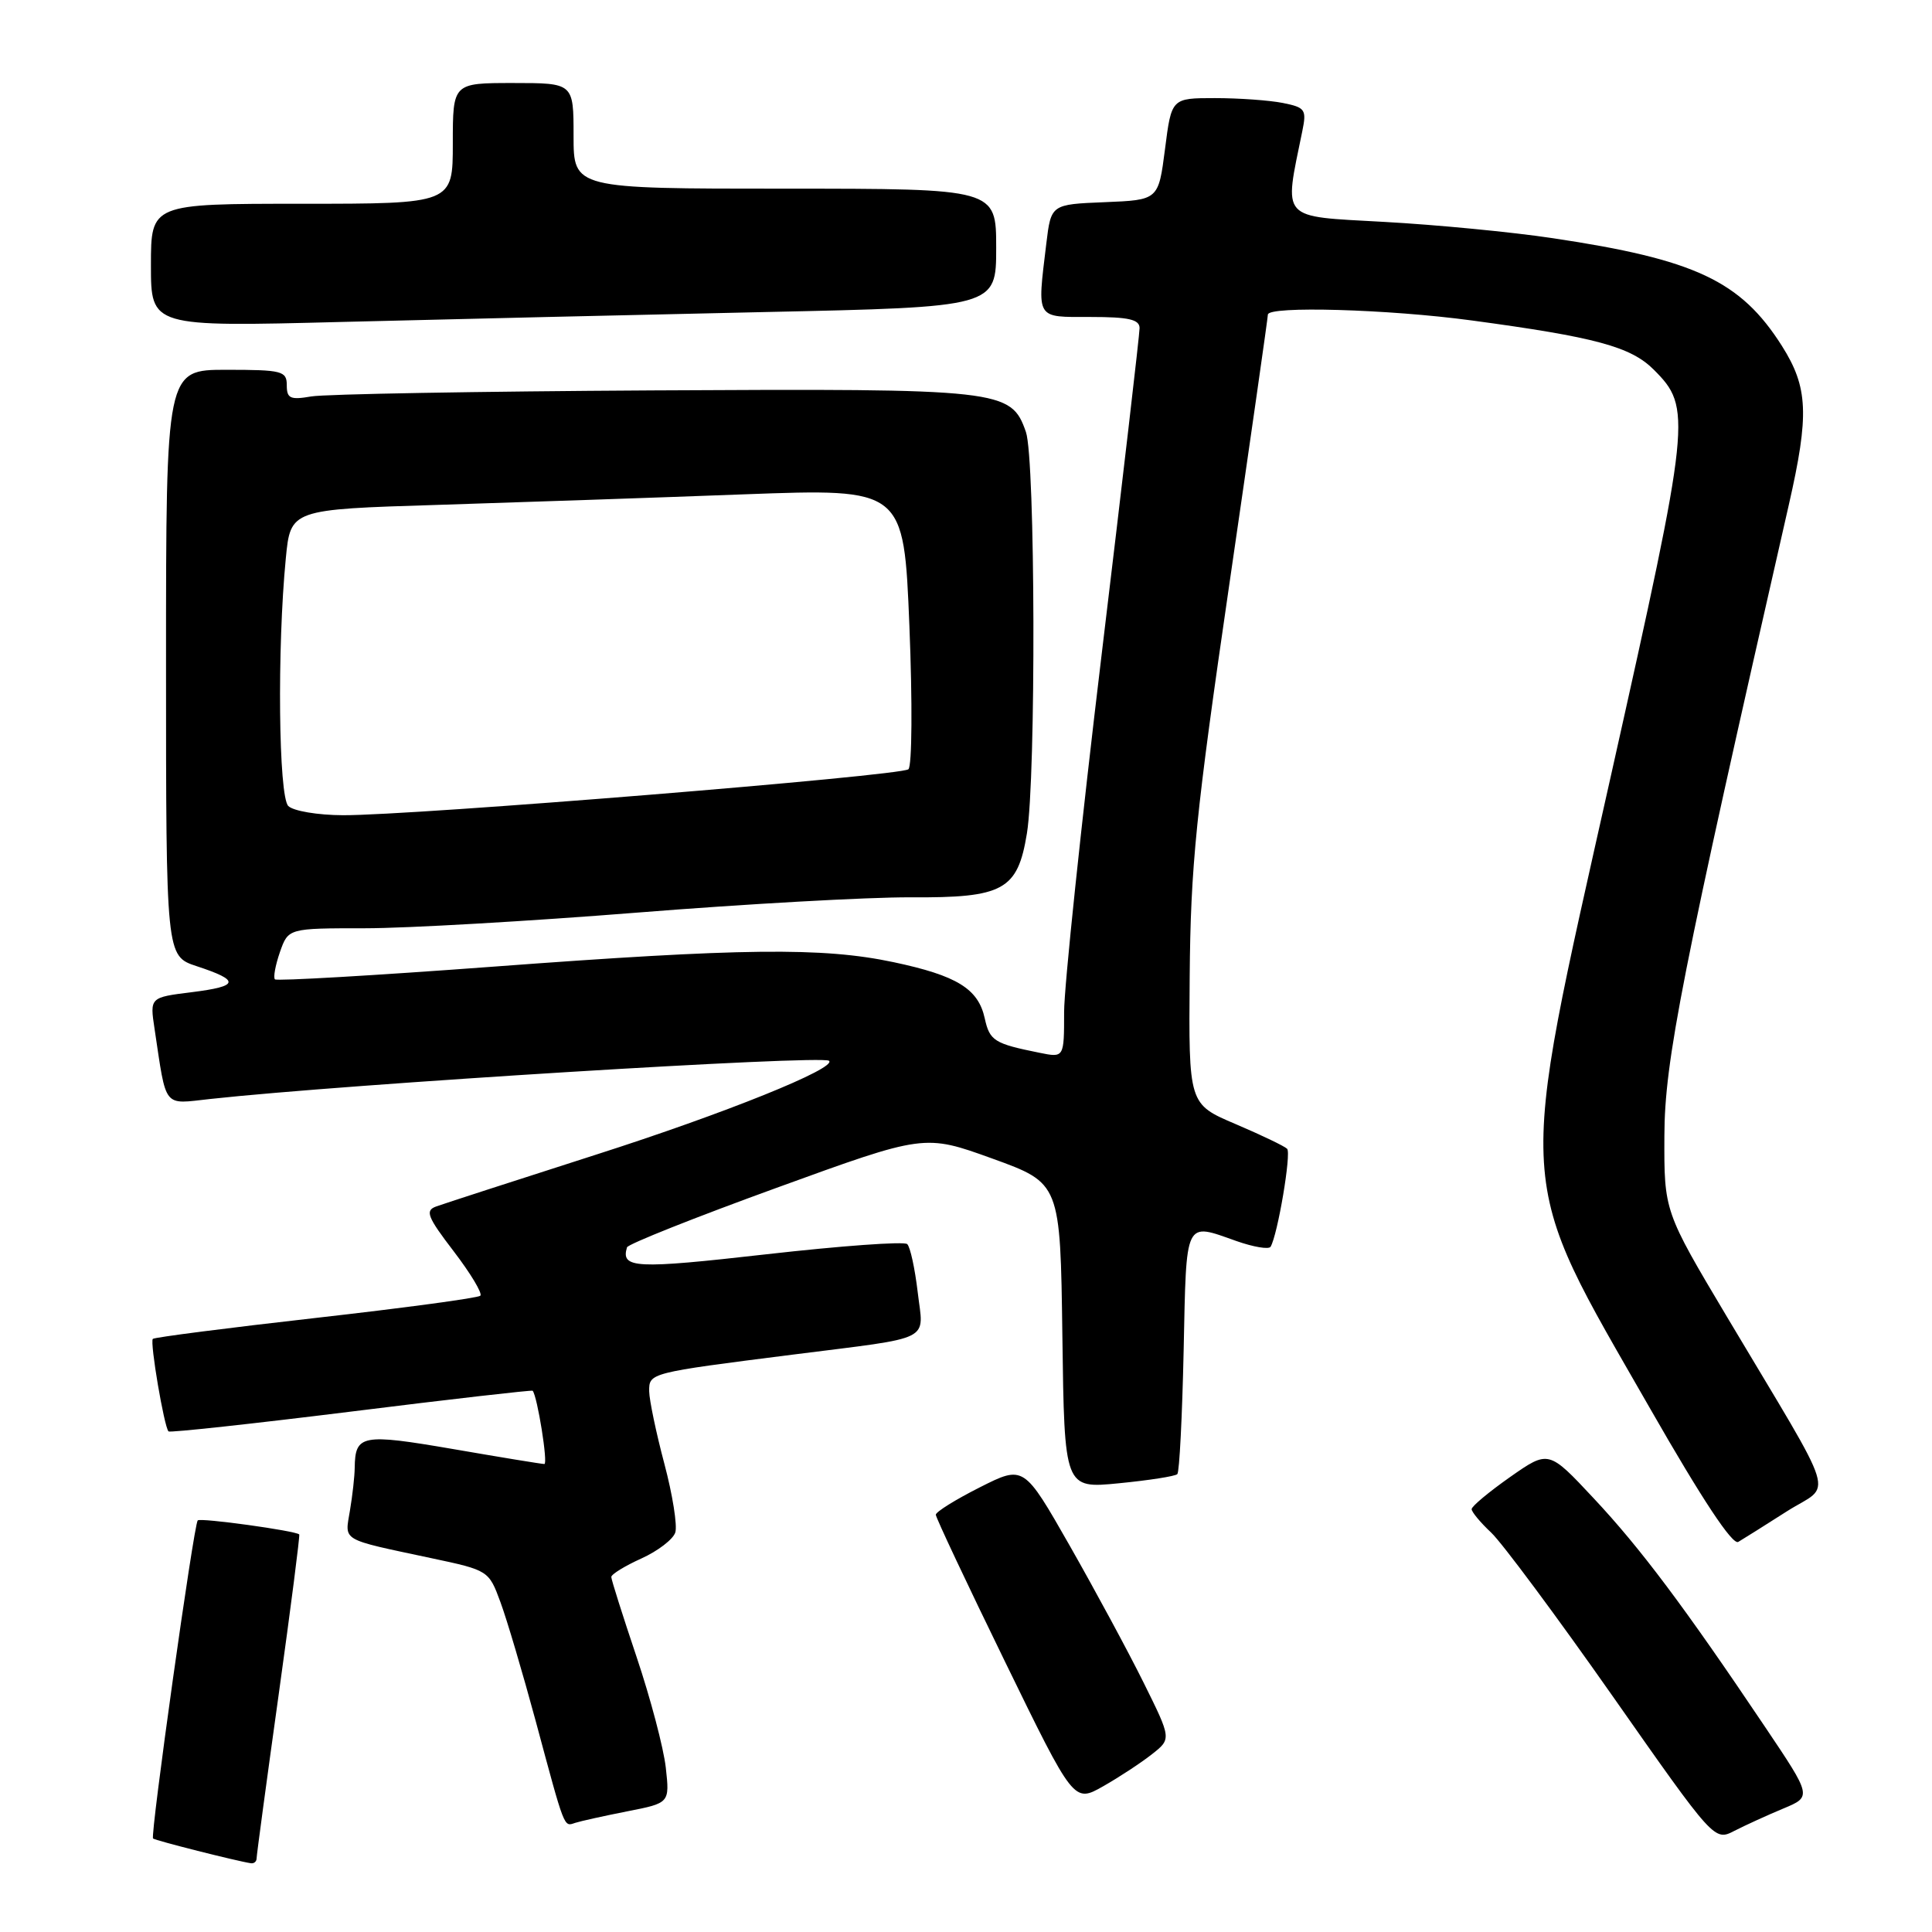 <?xml version="1.0" encoding="UTF-8" standalone="no"?>
<!DOCTYPE svg PUBLIC "-//W3C//DTD SVG 1.1//EN" "http://www.w3.org/Graphics/SVG/1.1/DTD/svg11.dtd" >
<svg xmlns="http://www.w3.org/2000/svg" xmlns:xlink="http://www.w3.org/1999/xlink" version="1.1" viewBox="0 0 256 256">
 <g >
 <path fill="currentColor"
d=" M 34.00 246.25 C 34.00 245.84 35.32 236.05 36.93 224.51 C 38.54 212.96 39.76 203.43 39.65 203.32 C 39.16 202.83 26.57 201.09 26.20 201.46 C 25.68 201.98 19.89 243.22 20.28 243.61 C 20.54 243.87 31.42 246.62 33.25 246.89 C 33.66 246.95 34.00 246.66 34.00 246.25 Z  M 236.30 239.64 C 240.09 238.06 240.09 238.06 233.85 228.78 C 223.16 212.87 217.38 205.16 211.18 198.54 C 205.20 192.14 205.20 192.14 200.10 195.71 C 197.30 197.68 195.00 199.59 195.00 199.97 C 195.00 200.34 196.16 201.74 197.59 203.08 C 199.01 204.41 206.25 214.15 213.67 224.73 C 227.16 243.97 227.16 243.97 229.83 242.59 C 231.30 241.84 234.21 240.51 236.30 239.64 Z  M 83.12 240.01 C 88.74 238.91 88.74 238.91 88.22 234.21 C 87.93 231.62 86.19 225.02 84.35 219.55 C 82.51 214.08 81.00 209.31 81.00 208.96 C 81.00 208.60 82.79 207.50 84.98 206.51 C 87.17 205.52 89.19 203.97 89.48 203.06 C 89.77 202.14 89.12 198.05 88.03 193.95 C 86.94 189.85 86.04 185.54 86.02 184.36 C 86.00 181.91 86.01 181.91 105.00 179.50 C 123.95 177.10 122.38 177.88 121.60 171.21 C 121.23 168.08 120.61 165.22 120.21 164.85 C 119.82 164.47 111.42 165.08 101.54 166.20 C 84.16 168.17 82.24 168.08 83.08 165.28 C 83.21 164.85 92.14 161.30 102.91 157.39 C 122.50 150.27 122.50 150.27 131.50 153.52 C 140.50 156.78 140.50 156.78 140.77 177.02 C 141.04 197.25 141.04 197.25 148.27 196.54 C 152.25 196.15 155.72 195.61 156.00 195.33 C 156.28 195.06 156.65 187.67 156.84 178.92 C 157.21 161.38 156.91 162.00 163.85 164.45 C 166.10 165.24 168.13 165.58 168.36 165.20 C 169.30 163.62 171.13 152.79 170.55 152.22 C 170.20 151.87 167.13 150.40 163.71 148.94 C 157.50 146.30 157.50 146.30 157.64 129.40 C 157.76 114.77 158.46 107.80 162.89 77.44 C 165.70 58.16 168.00 42.07 168.00 41.69 C 168.00 40.51 183.98 40.97 195.00 42.46 C 211.41 44.67 216.09 45.94 219.13 48.98 C 224.20 54.05 224.07 55.34 213.49 102.63 C 200.86 159.07 200.62 155.16 218.70 186.73 C 225.54 198.68 229.57 204.77 230.33 204.31 C 230.98 203.93 233.87 202.11 236.77 200.26 C 242.83 196.41 243.82 199.64 228.84 174.50 C 220.50 160.50 220.50 160.50 220.54 150.50 C 220.57 140.59 222.81 129.24 237.03 66.88 C 239.75 54.95 239.59 51.33 236.11 45.83 C 230.64 37.21 224.62 34.38 205.74 31.56 C 200.37 30.75 190.31 29.78 183.37 29.40 C 169.48 28.62 170.12 29.33 172.56 17.39 C 173.15 14.51 172.96 14.24 169.97 13.64 C 168.20 13.29 164.16 13.00 160.99 13.00 C 155.23 13.00 155.23 13.00 154.37 19.75 C 153.50 26.50 153.50 26.50 146.38 26.79 C 139.27 27.08 139.27 27.08 138.64 32.29 C 137.42 42.44 137.16 42.00 144.50 42.00 C 149.57 42.00 151.00 42.33 151.00 43.48 C 151.00 44.29 148.75 63.65 146.00 86.50 C 143.25 109.35 141.00 130.77 141.00 134.10 C 141.00 140.16 141.00 140.16 137.75 139.50 C 131.74 138.29 131.14 137.92 130.48 134.92 C 129.62 131.01 126.79 129.27 118.39 127.49 C 108.99 125.50 98.36 125.62 65.19 128.10 C 49.62 129.26 36.68 130.01 36.43 129.77 C 36.19 129.52 36.49 127.90 37.09 126.16 C 38.20 123.00 38.20 123.00 48.35 123.00 C 53.93 123.00 70.20 122.06 84.50 120.92 C 98.80 119.78 115.07 118.87 120.66 118.90 C 132.98 118.98 134.84 117.95 136.07 110.44 C 137.29 102.99 137.19 60.83 135.94 57.24 C 133.97 51.60 132.83 51.48 86.50 51.73 C 63.40 51.86 43.04 52.22 41.25 52.53 C 38.46 53.01 38.00 52.80 38.00 51.05 C 38.00 49.16 37.39 49.00 30.00 49.00 C 22.00 49.00 22.00 49.00 22.00 87.84 C 22.00 126.68 22.00 126.68 26.05 128.02 C 31.86 129.93 31.72 130.68 25.41 131.47 C 19.85 132.16 19.85 132.16 20.48 136.33 C 22.09 147.02 21.53 146.31 27.86 145.62 C 45.85 143.65 108.95 139.76 109.85 140.56 C 110.94 141.53 95.98 147.56 79.00 152.99 C 68.28 156.43 58.73 159.52 57.78 159.87 C 56.30 160.41 56.62 161.24 60.13 165.82 C 62.36 168.74 63.95 171.38 63.65 171.69 C 63.34 171.99 53.54 173.31 41.87 174.63 C 30.19 175.95 20.47 177.20 20.25 177.41 C 19.84 177.83 21.75 189.08 22.33 189.67 C 22.52 189.85 33.41 188.67 46.54 187.04 C 59.66 185.40 70.48 184.17 70.58 184.28 C 71.21 185.03 72.64 194.00 72.13 193.99 C 71.78 193.99 66.35 193.10 60.05 192.01 C 47.93 189.93 47.06 190.09 47.00 194.50 C 46.99 195.60 46.71 198.14 46.37 200.15 C 45.69 204.28 44.98 203.87 57.13 206.46 C 64.72 208.07 64.77 208.10 66.31 212.29 C 67.17 214.61 69.26 221.68 70.97 228.00 C 74.89 242.56 74.69 242.04 76.21 241.54 C 76.92 241.31 80.03 240.62 83.12 240.01 Z  M 152.63 232.45 C 155.23 230.41 155.23 230.41 151.53 222.95 C 149.50 218.85 145.09 210.69 141.75 204.82 C 135.66 194.14 135.66 194.14 129.83 197.08 C 126.62 198.70 124.00 200.33 124.00 200.71 C 124.00 201.08 128.12 209.83 133.15 220.14 C 142.29 238.89 142.29 238.89 146.16 236.70 C 148.29 235.49 151.20 233.58 152.63 232.45 Z  M 101.25 41.35 C 132.00 40.69 132.00 40.69 132.00 32.84 C 132.00 25.00 132.00 25.00 104.00 25.00 C 76.00 25.00 76.00 25.00 76.00 18.00 C 76.00 11.00 76.00 11.00 68.00 11.00 C 60.00 11.00 60.00 11.00 60.00 19.00 C 60.00 27.00 60.00 27.00 40.00 27.00 C 20.00 27.00 20.00 27.00 20.00 35.15 C 20.00 43.31 20.00 43.31 45.25 42.66 C 59.14 42.31 84.34 41.72 101.25 41.35 Z  M 38.20 106.80 C 36.91 105.51 36.71 85.92 37.87 74.00 C 38.50 67.50 38.50 67.50 58.00 66.90 C 68.72 66.56 87.01 65.94 98.63 65.50 C 119.76 64.72 119.76 64.72 120.50 82.94 C 120.91 93.07 120.85 101.50 120.37 101.93 C 119.38 102.80 54.72 108.06 45.45 108.02 C 42.11 108.01 38.86 107.46 38.20 106.80 Z "/>
</g>
</svg>